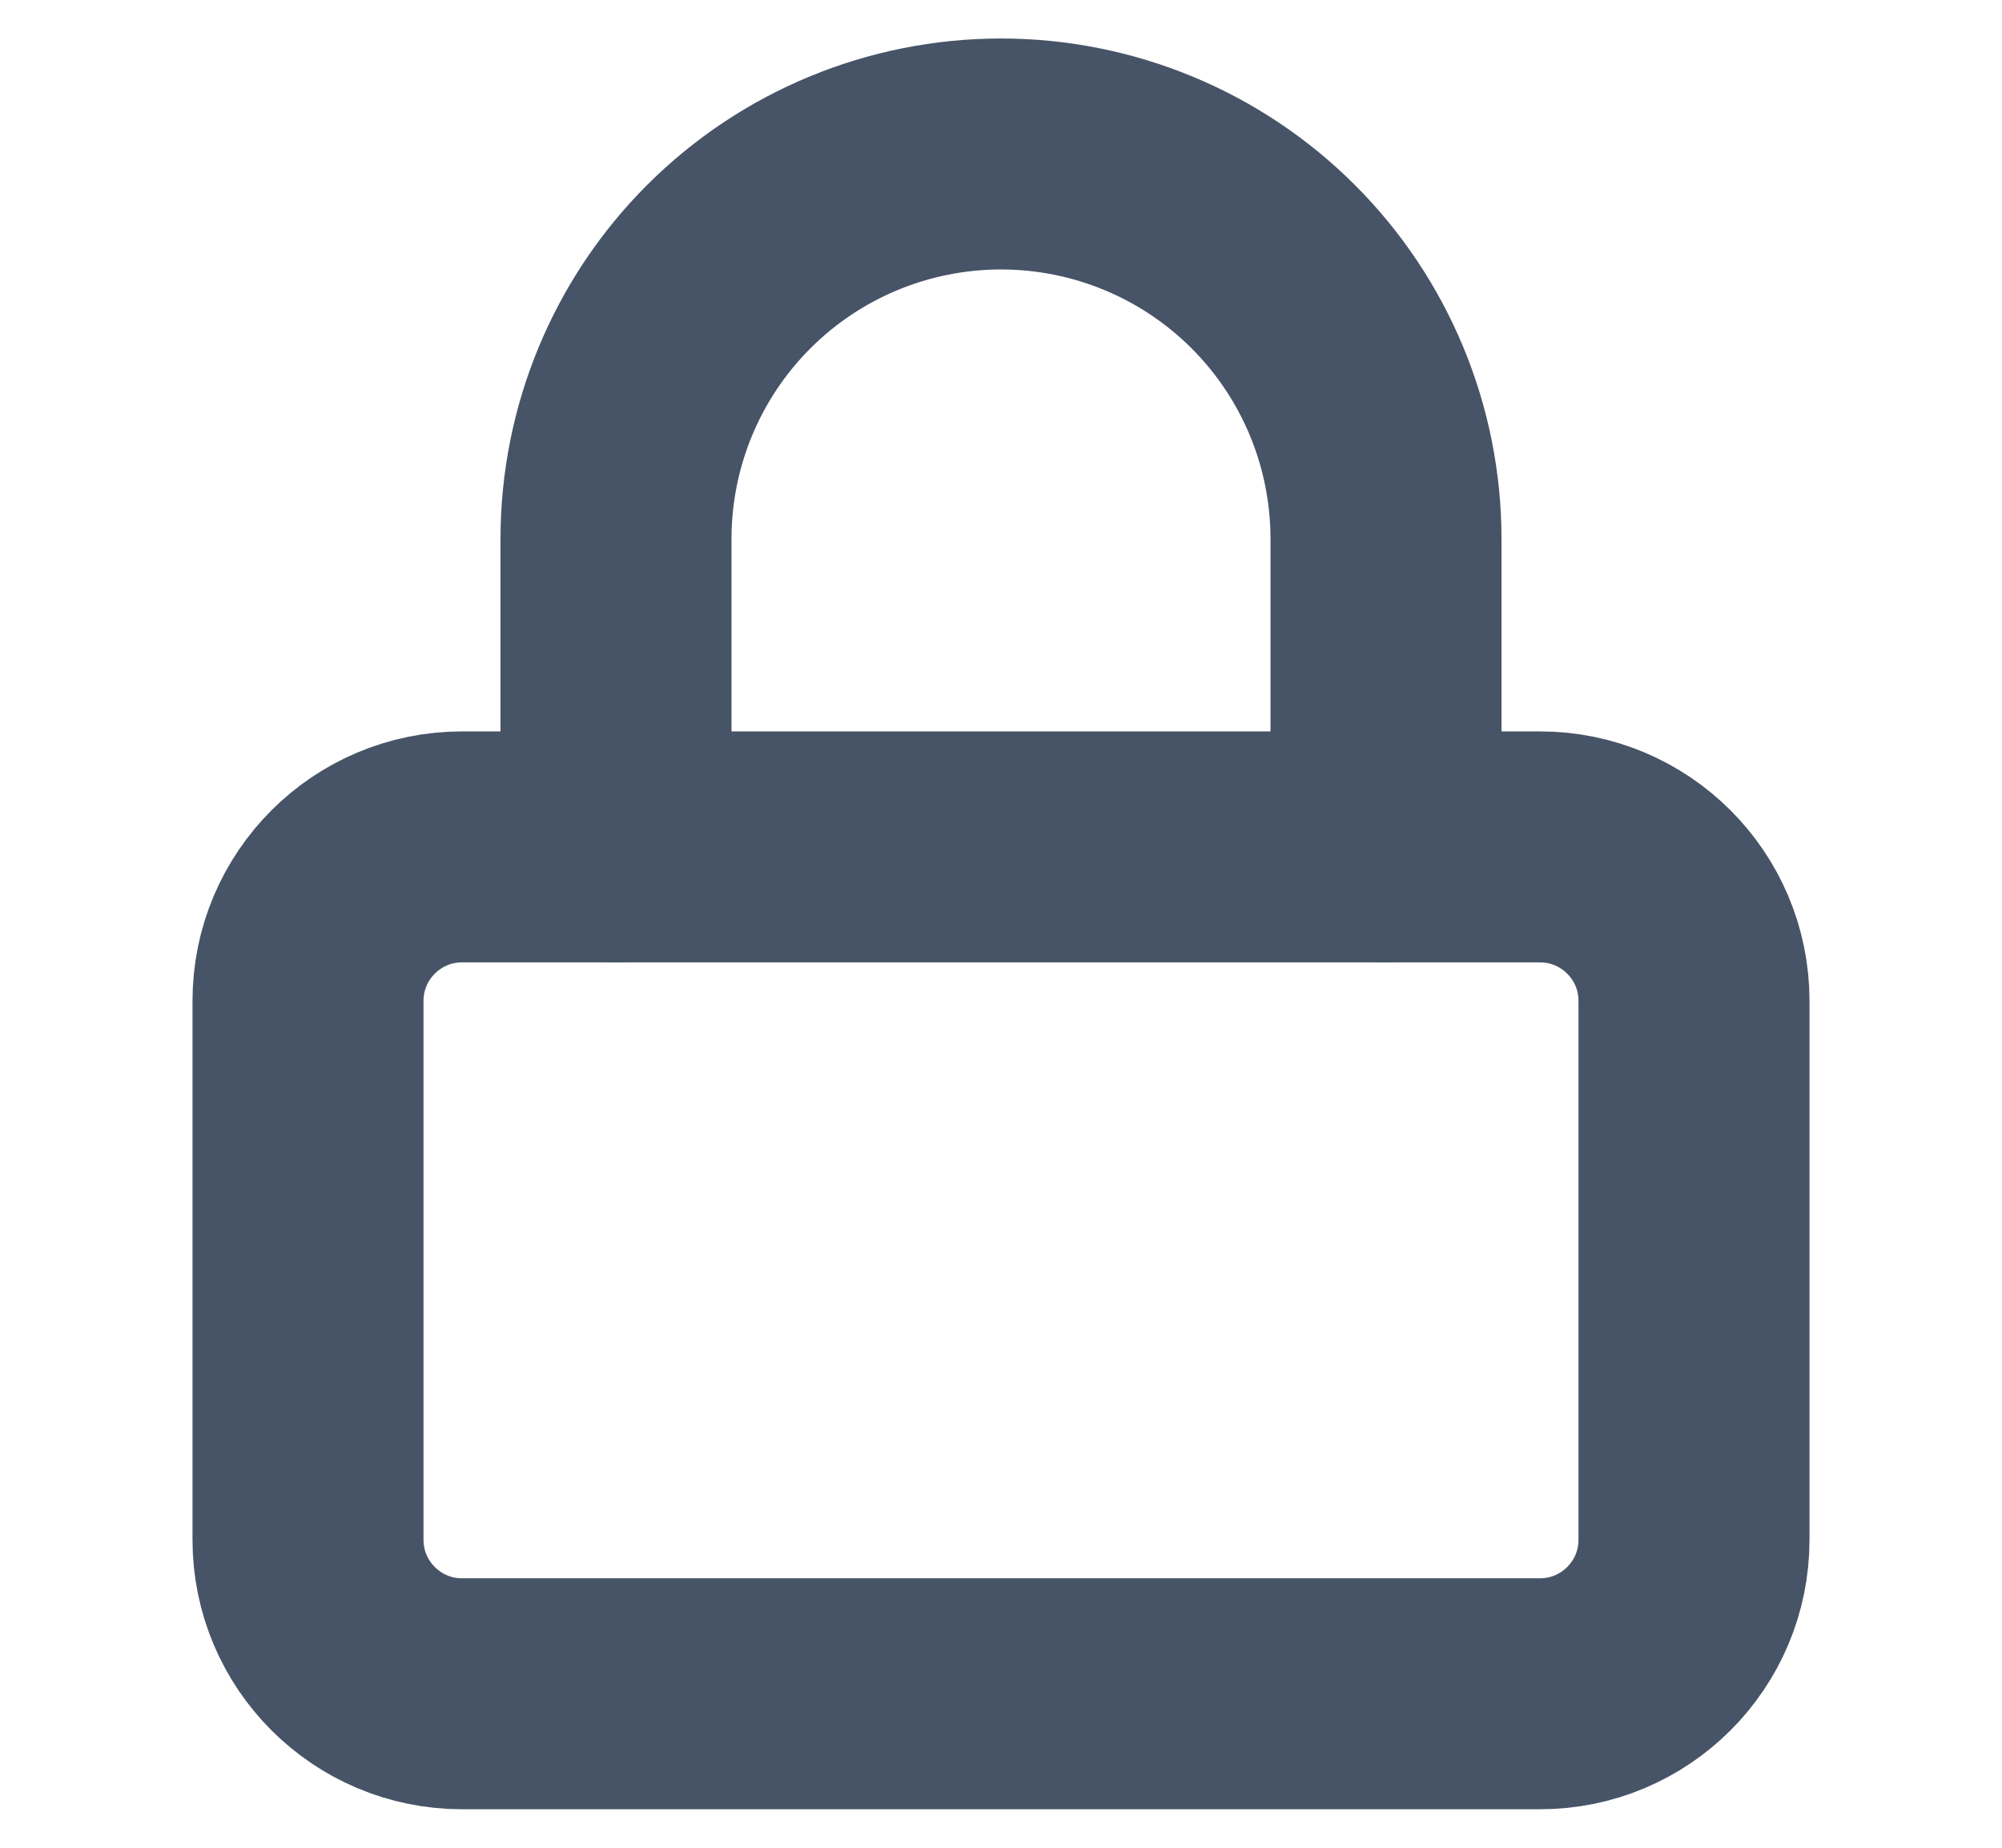 <svg width="13" height="12" viewBox="0 0 13 12" fill="none" xmlns="http://www.w3.org/2000/svg">
<path d="M10 5.5H3C2.448 5.5 2 5.948 2 6.5V10C2 10.552 2.448 11 3 11H10C10.552 11 11 10.552 11 10V6.5C11 5.948 10.552 5.5 10 5.5Z" stroke="#475467" stroke-width="1.5" stroke-linecap="round" stroke-linejoin="round"/>
<path d="M4 5.5V3.5C4 2.837 4.263 2.201 4.732 1.732C5.201 1.263 5.837 1 6.5 1C7.163 1 7.799 1.263 8.268 1.732C8.737 2.201 9 2.837 9 3.5V5.5" stroke="#475467" stroke-width="1.5" stroke-linecap="round" stroke-linejoin="round"/>
</svg>
